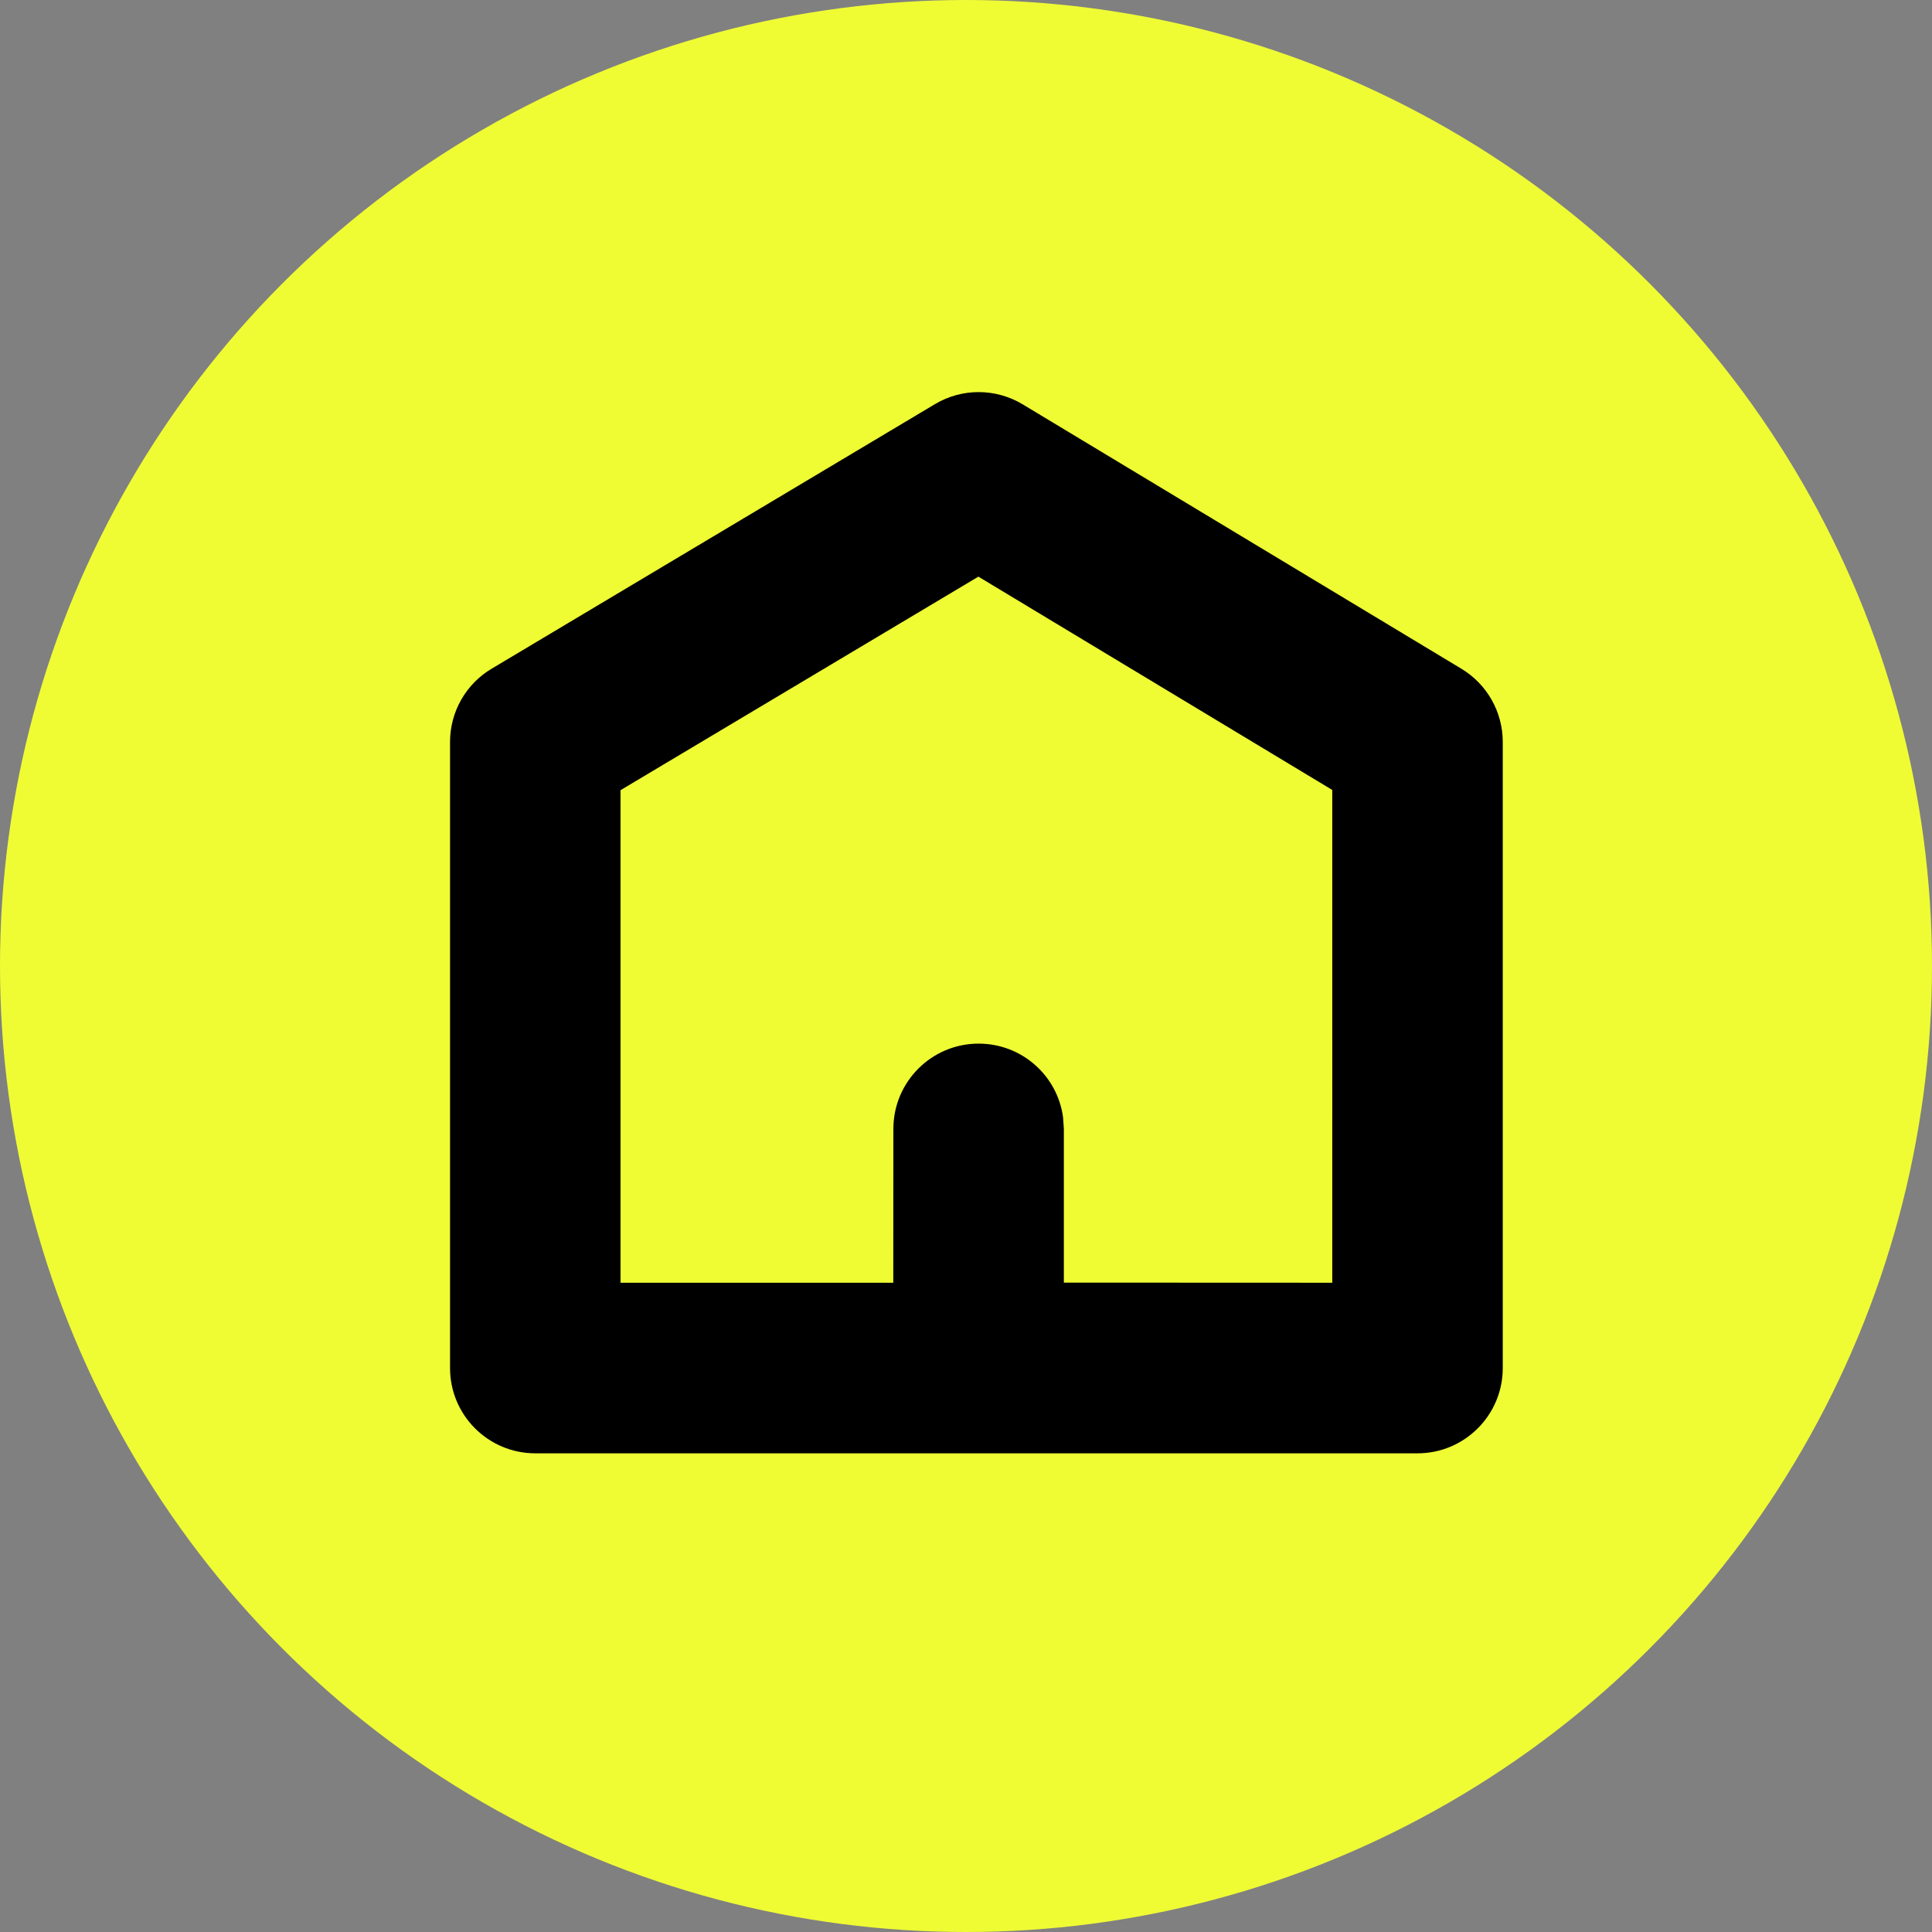<svg xmlns="http://www.w3.org/2000/svg" width="17" height="17" viewBox="0 0 17 17">
    <rect x="0" y="0" width="17" height="17" fill="#808080" stroke="none"/>
    <g fill="none" fill-rule="evenodd">
        <g>
            <g>
                <g transform="translate(-177 -343) translate(177 343)">
                    <circle cx="8.5" cy="8.5" r="8.5" fill="#EFFC34"/>
                    <g fill="#000" fill-rule="nonzero">
                        <path d="M4.727.556c.238-.142.534-.141.772.002L9.36 2.885c.225.136.363.38.363.643v5.51c0 .414-.336.75-.75.75H1.21c-.414 0-.75-.336-.75-.75v-5.51c0-.264.139-.509.366-.644zm.382 1.518L1.96 3.953v4.334h2.4l.001-1.354c0-.414.336-.75.75-.75.38 0 .694.282.743.648l.007.102v1.353l2.362.001V3.951L5.109 2.074z" transform="translate(3.5 3)"/>
                    </g>
                </g>
            </g>
        </g>
    </g>
</svg>
